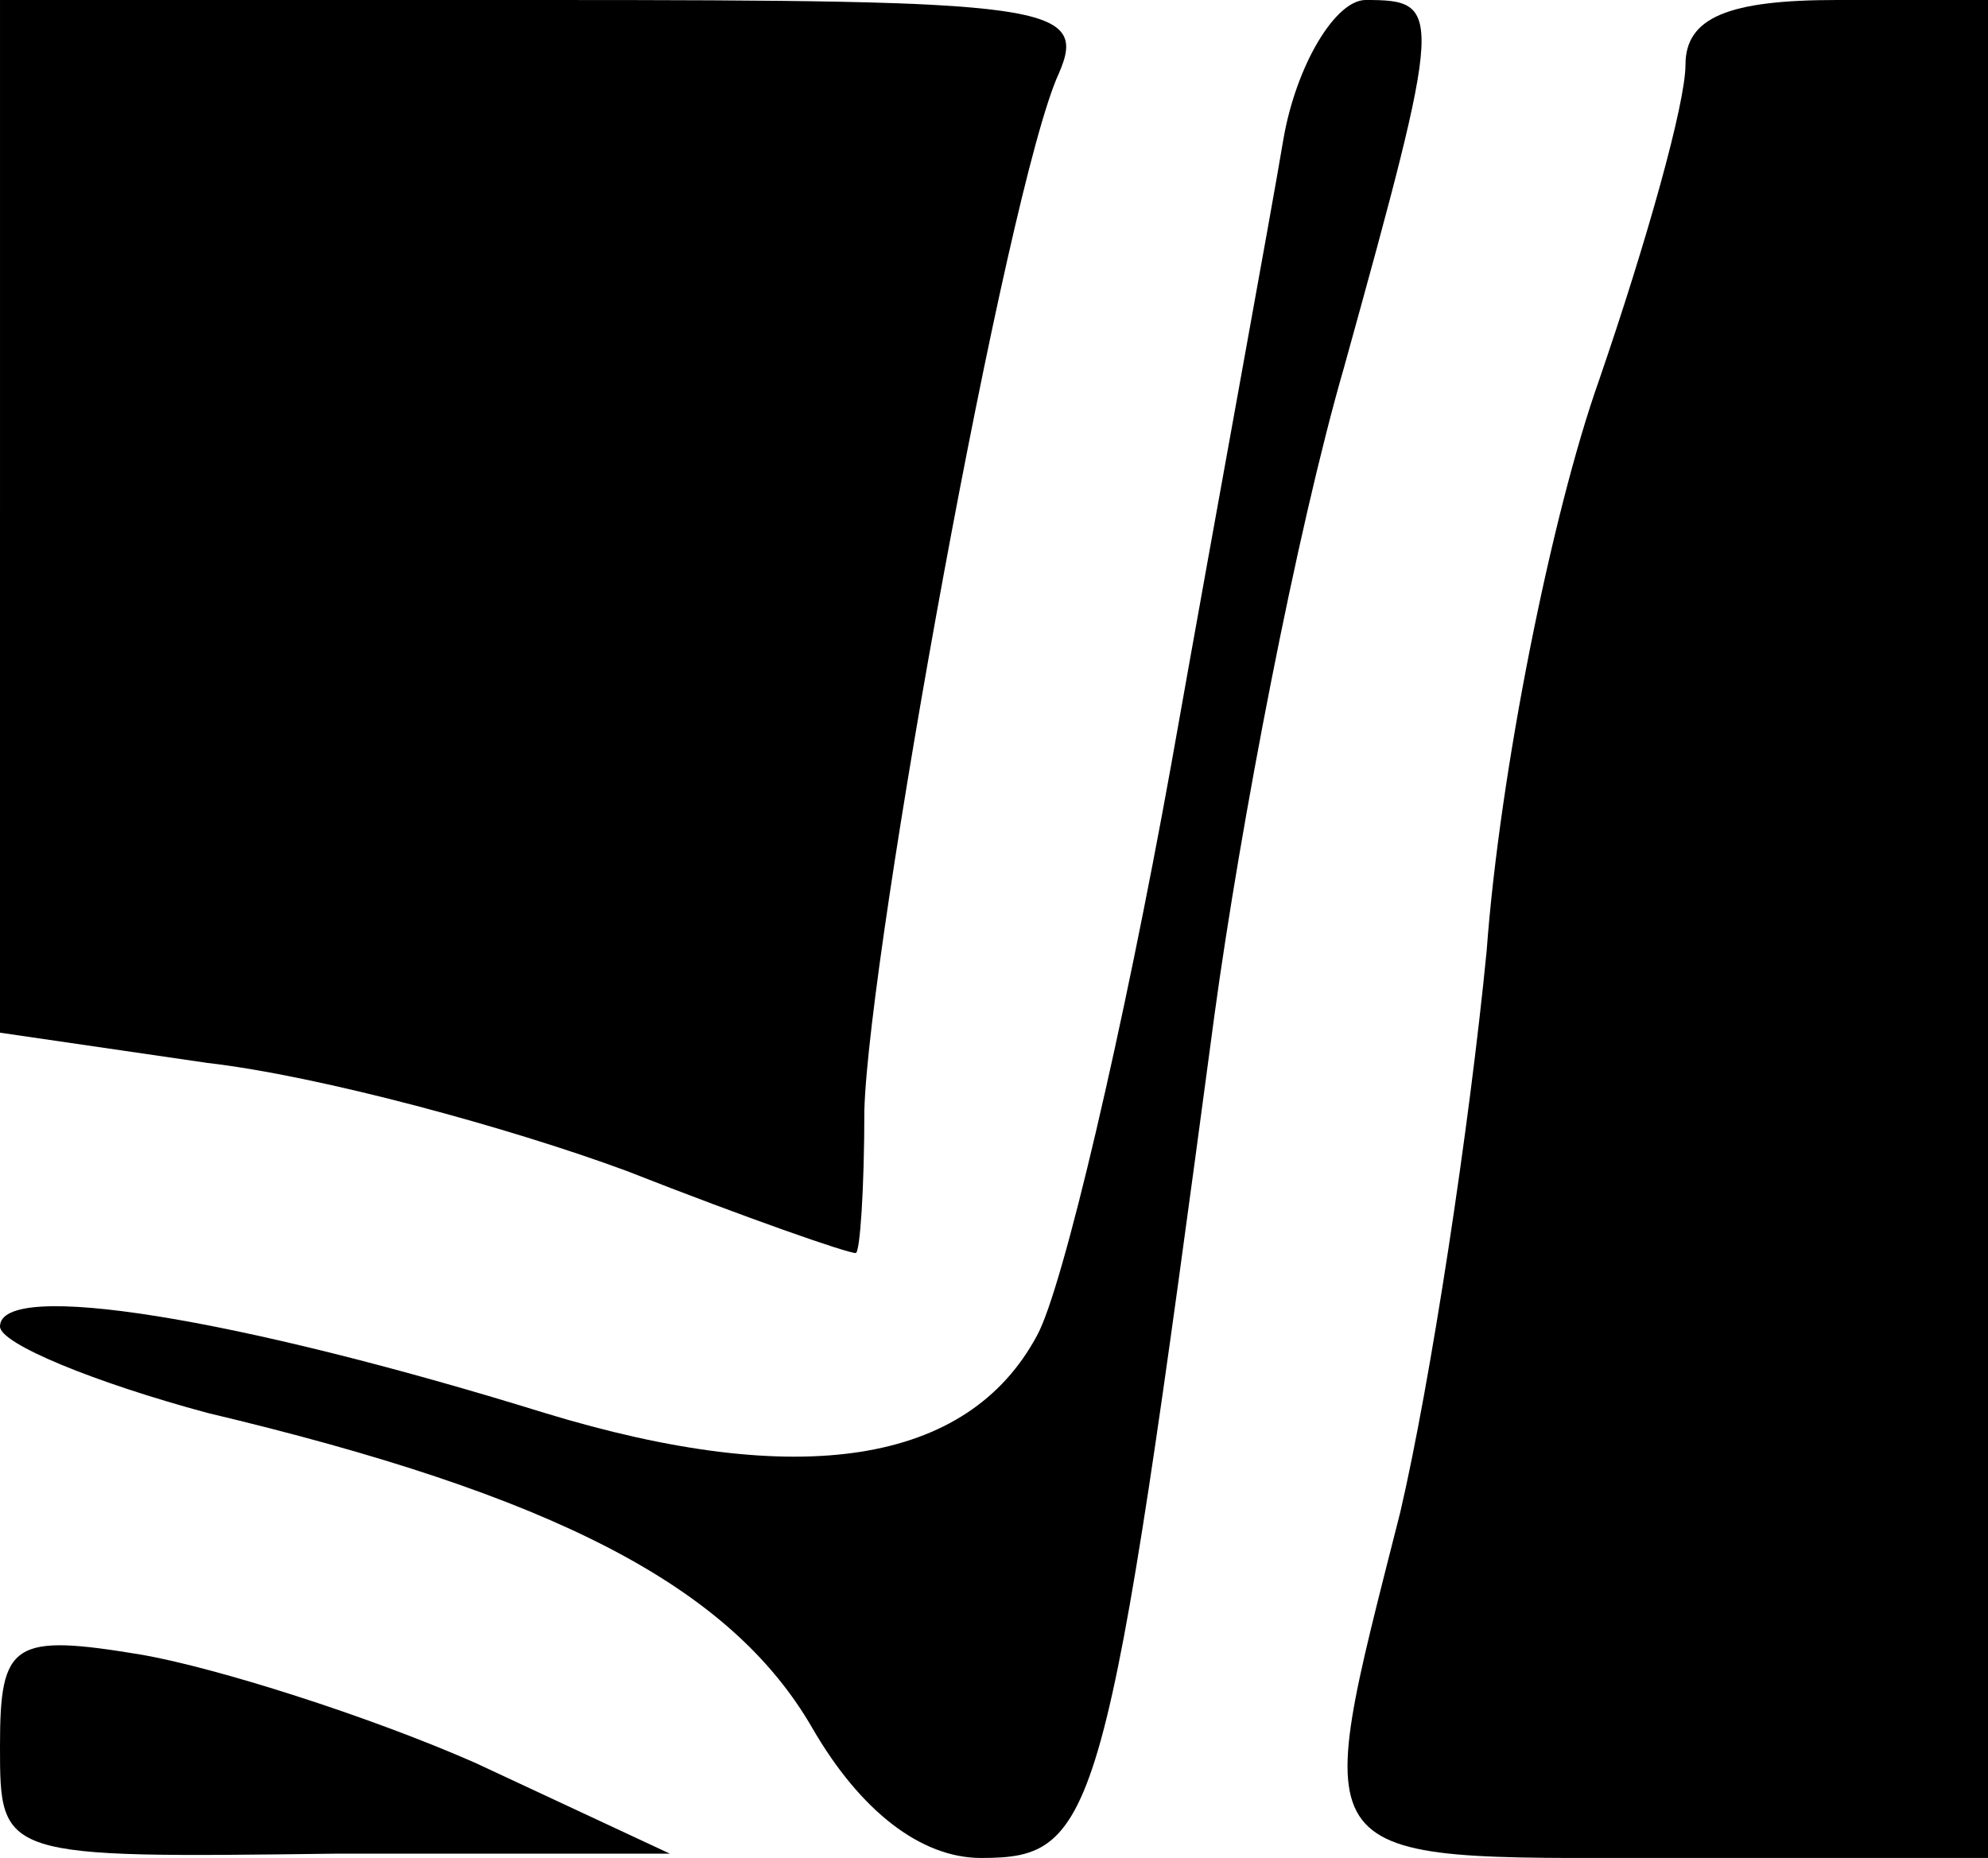 <?xml version="1.0" standalone="no"?>
<!DOCTYPE svg PUBLIC "-//W3C//DTD SVG 20010904//EN"
 "http://www.w3.org/TR/2001/REC-SVG-20010904/DTD/svg10.dtd">
<svg version="1.0" xmlns="http://www.w3.org/2000/svg"
 width="46pt" height="43pt" viewBox="0 0 46 43"
 preserveAspectRatio="xMidYMid meet">
<g transform="translate(0,43) scale(0.1,-0.1)"
fill="#000000" stroke="none">
<path d="M0 311 l0 -120 48 -7 c26 -3 70 -15 97 -25 28 -11 51 -19 53 -19 1 0
2 15 2 33 1 37 33 214 45 240 7 16 -3 17 -119 17 l-126 0 0 -119z"/>
<path d="M297 398 c-3 -18 -15 -83 -26 -145 -11 -61 -25 -121 -31 -132 -16
-30 -55 -36 -114 -18 -71 22 -126 31 -126 20 0 -4 22 -13 48 -20 80 -19 121
-40 140 -73 11 -19 25 -30 39 -30 27 0 29 8 54 195 6 44 19 112 30 150 23 83
23 85 5 85 -7 0 -16 -15 -19 -32z"/>
<path d="M390 415 c0 -9 -9 -41 -20 -73 -11 -31 -23 -91 -26 -132 -4 -41 -13
-100 -20 -130 -21 -83 -23 -80 61 -80 l75 0 0 215 0 215 -35 0 c-25 0 -35 -4
-35 -15z"/>
<path d="M0 26 c0 -26 0 -26 78 -25 l77 0 -45 21 c-25 11 -60 22 -77 25 -30 5
-33 3 -33 -21z"/>
</g>
</svg>
